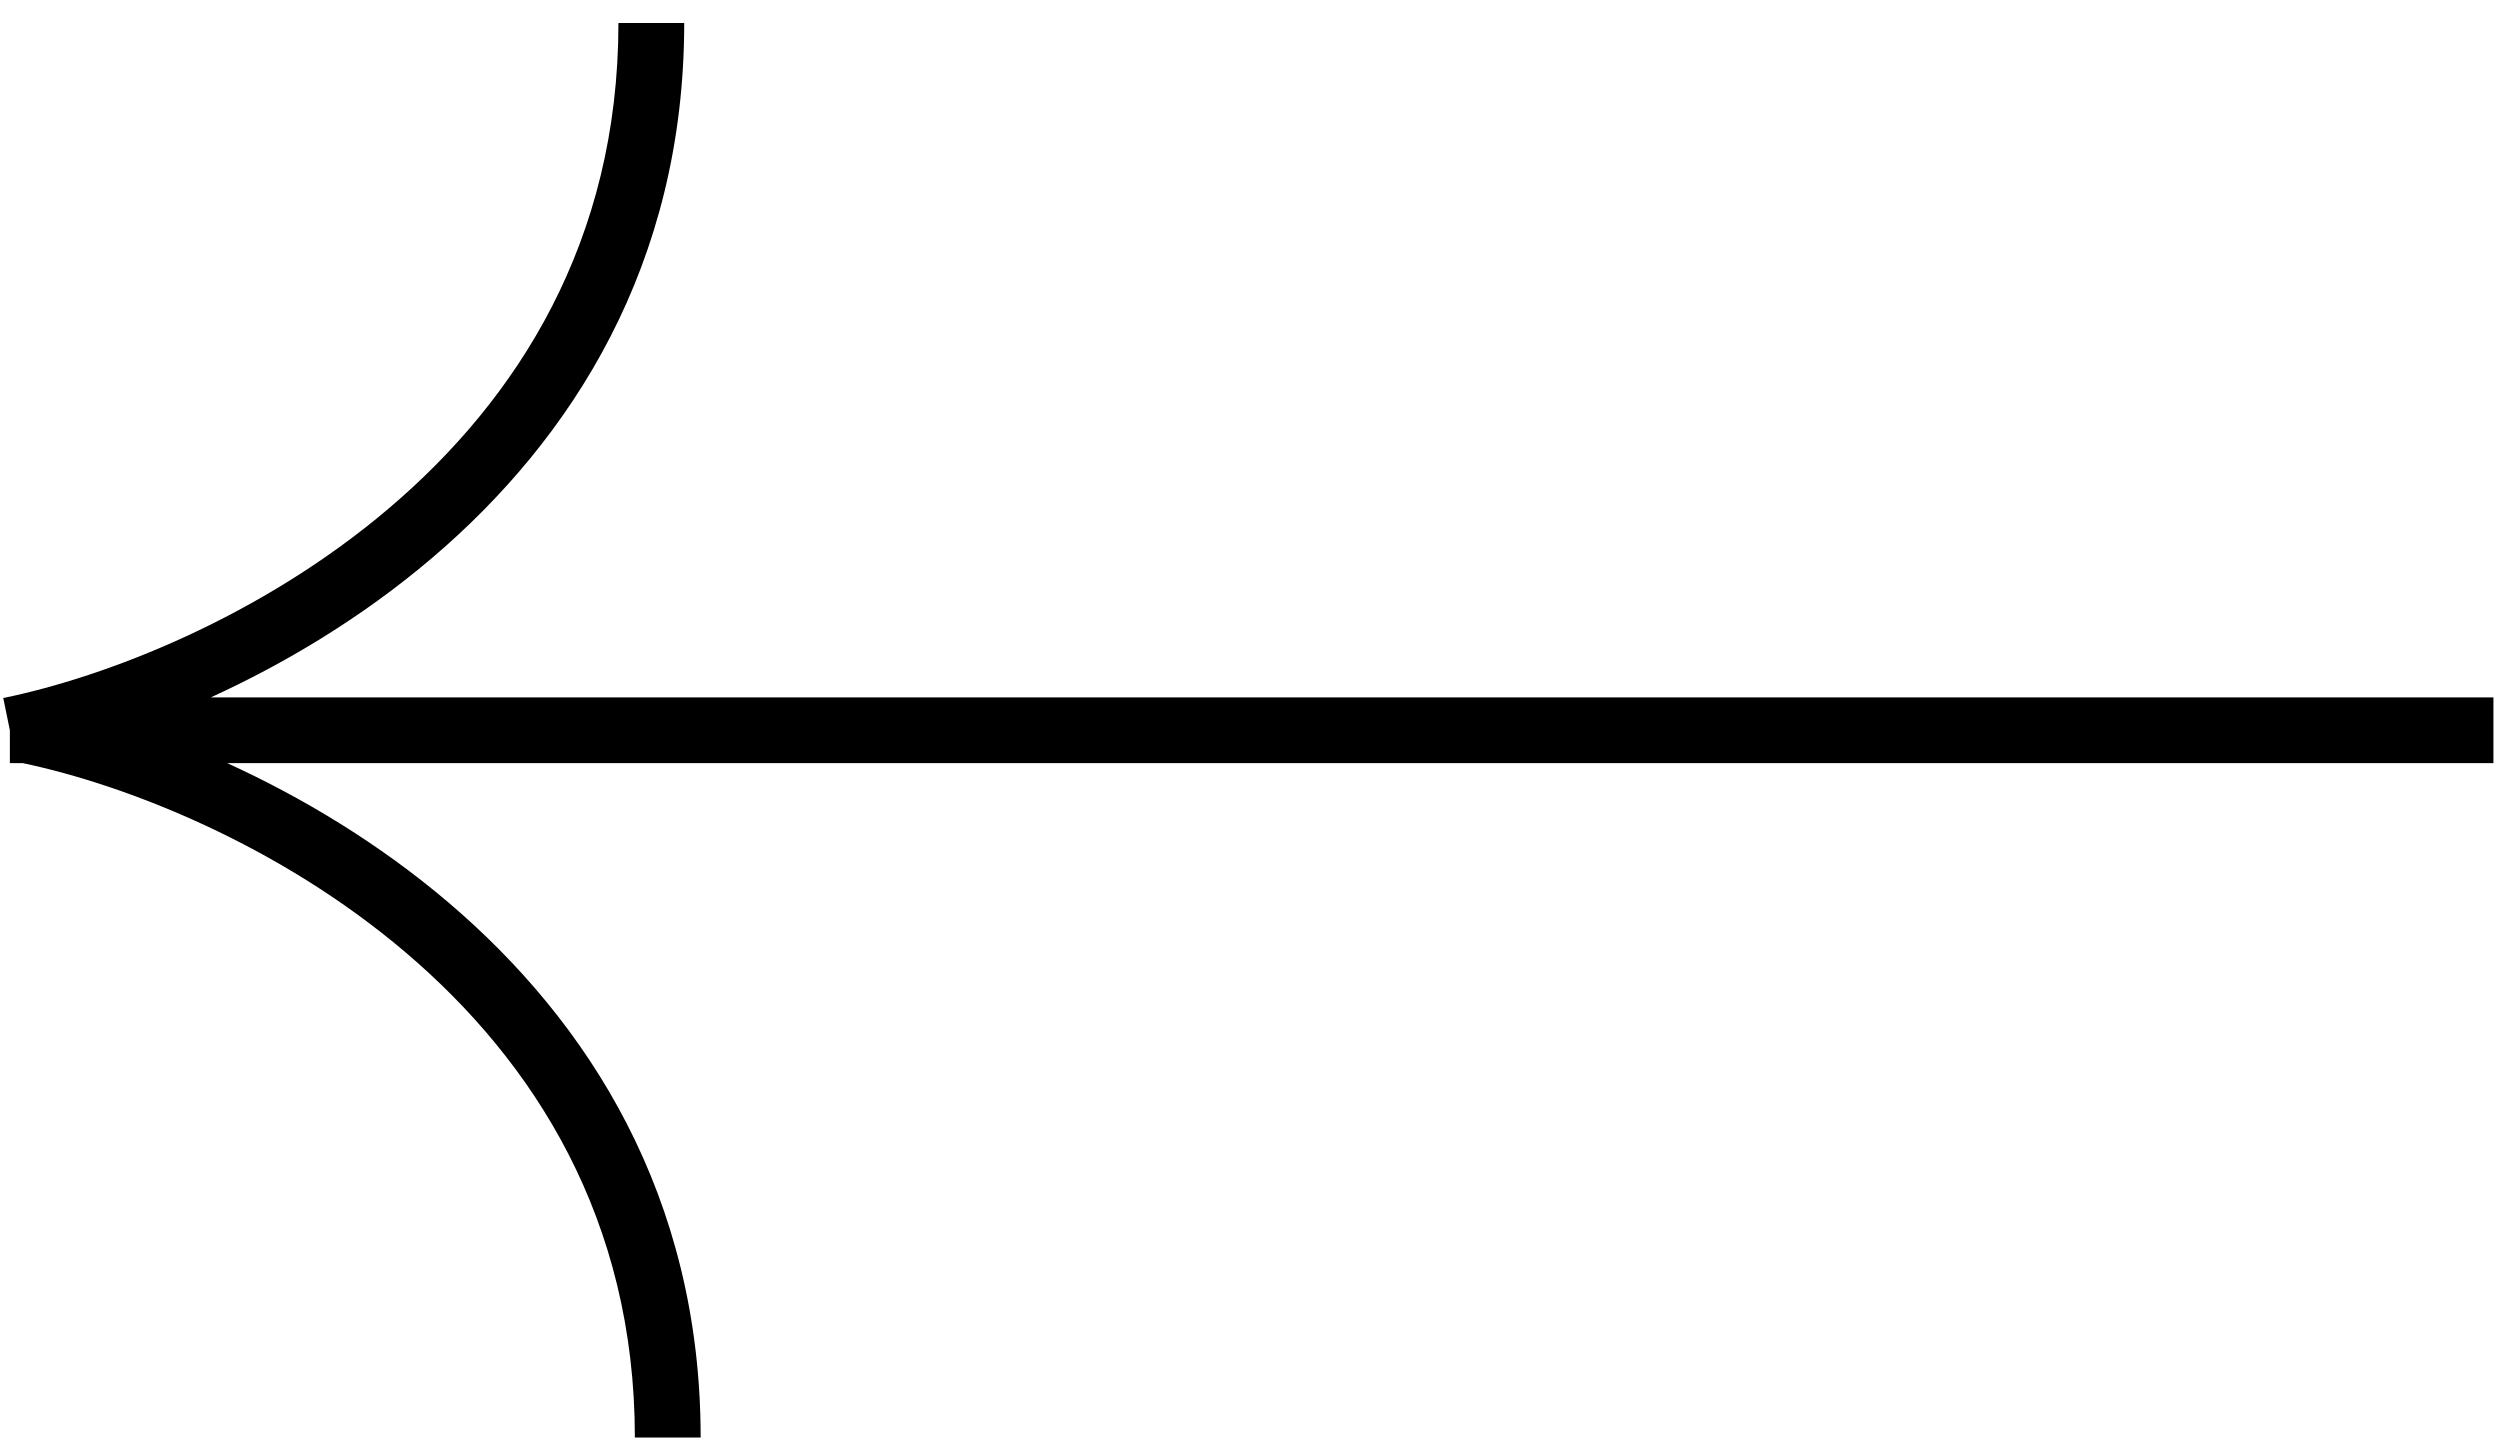 <svg width="76" height="44" viewBox="0 0 76 44" fill="none" xmlns="http://www.w3.org/2000/svg">
<path fill-rule="evenodd" clip-rule="evenodd" d="M11.84 15.438C7.927 18.769 3.214 20.581 0.099 21.22L0.3 22.2L0.3 23.2L0.697 23.2C3.813 23.856 8.468 25.665 12.34 28.961C16.228 32.272 19.3 37.052 19.3 43.7L21.3 43.7C21.3 36.348 17.872 31.045 13.636 27.438C11.499 25.619 9.149 24.224 6.91 23.2L75.8 23.2L75.8 21.2L6.41 21.2C8.649 20.176 10.999 18.781 13.136 16.961C17.372 13.355 20.8 8.052 20.8 0.7L18.8 0.7C18.8 7.348 15.728 12.128 11.84 15.438Z" fill="black"/>
</svg>
